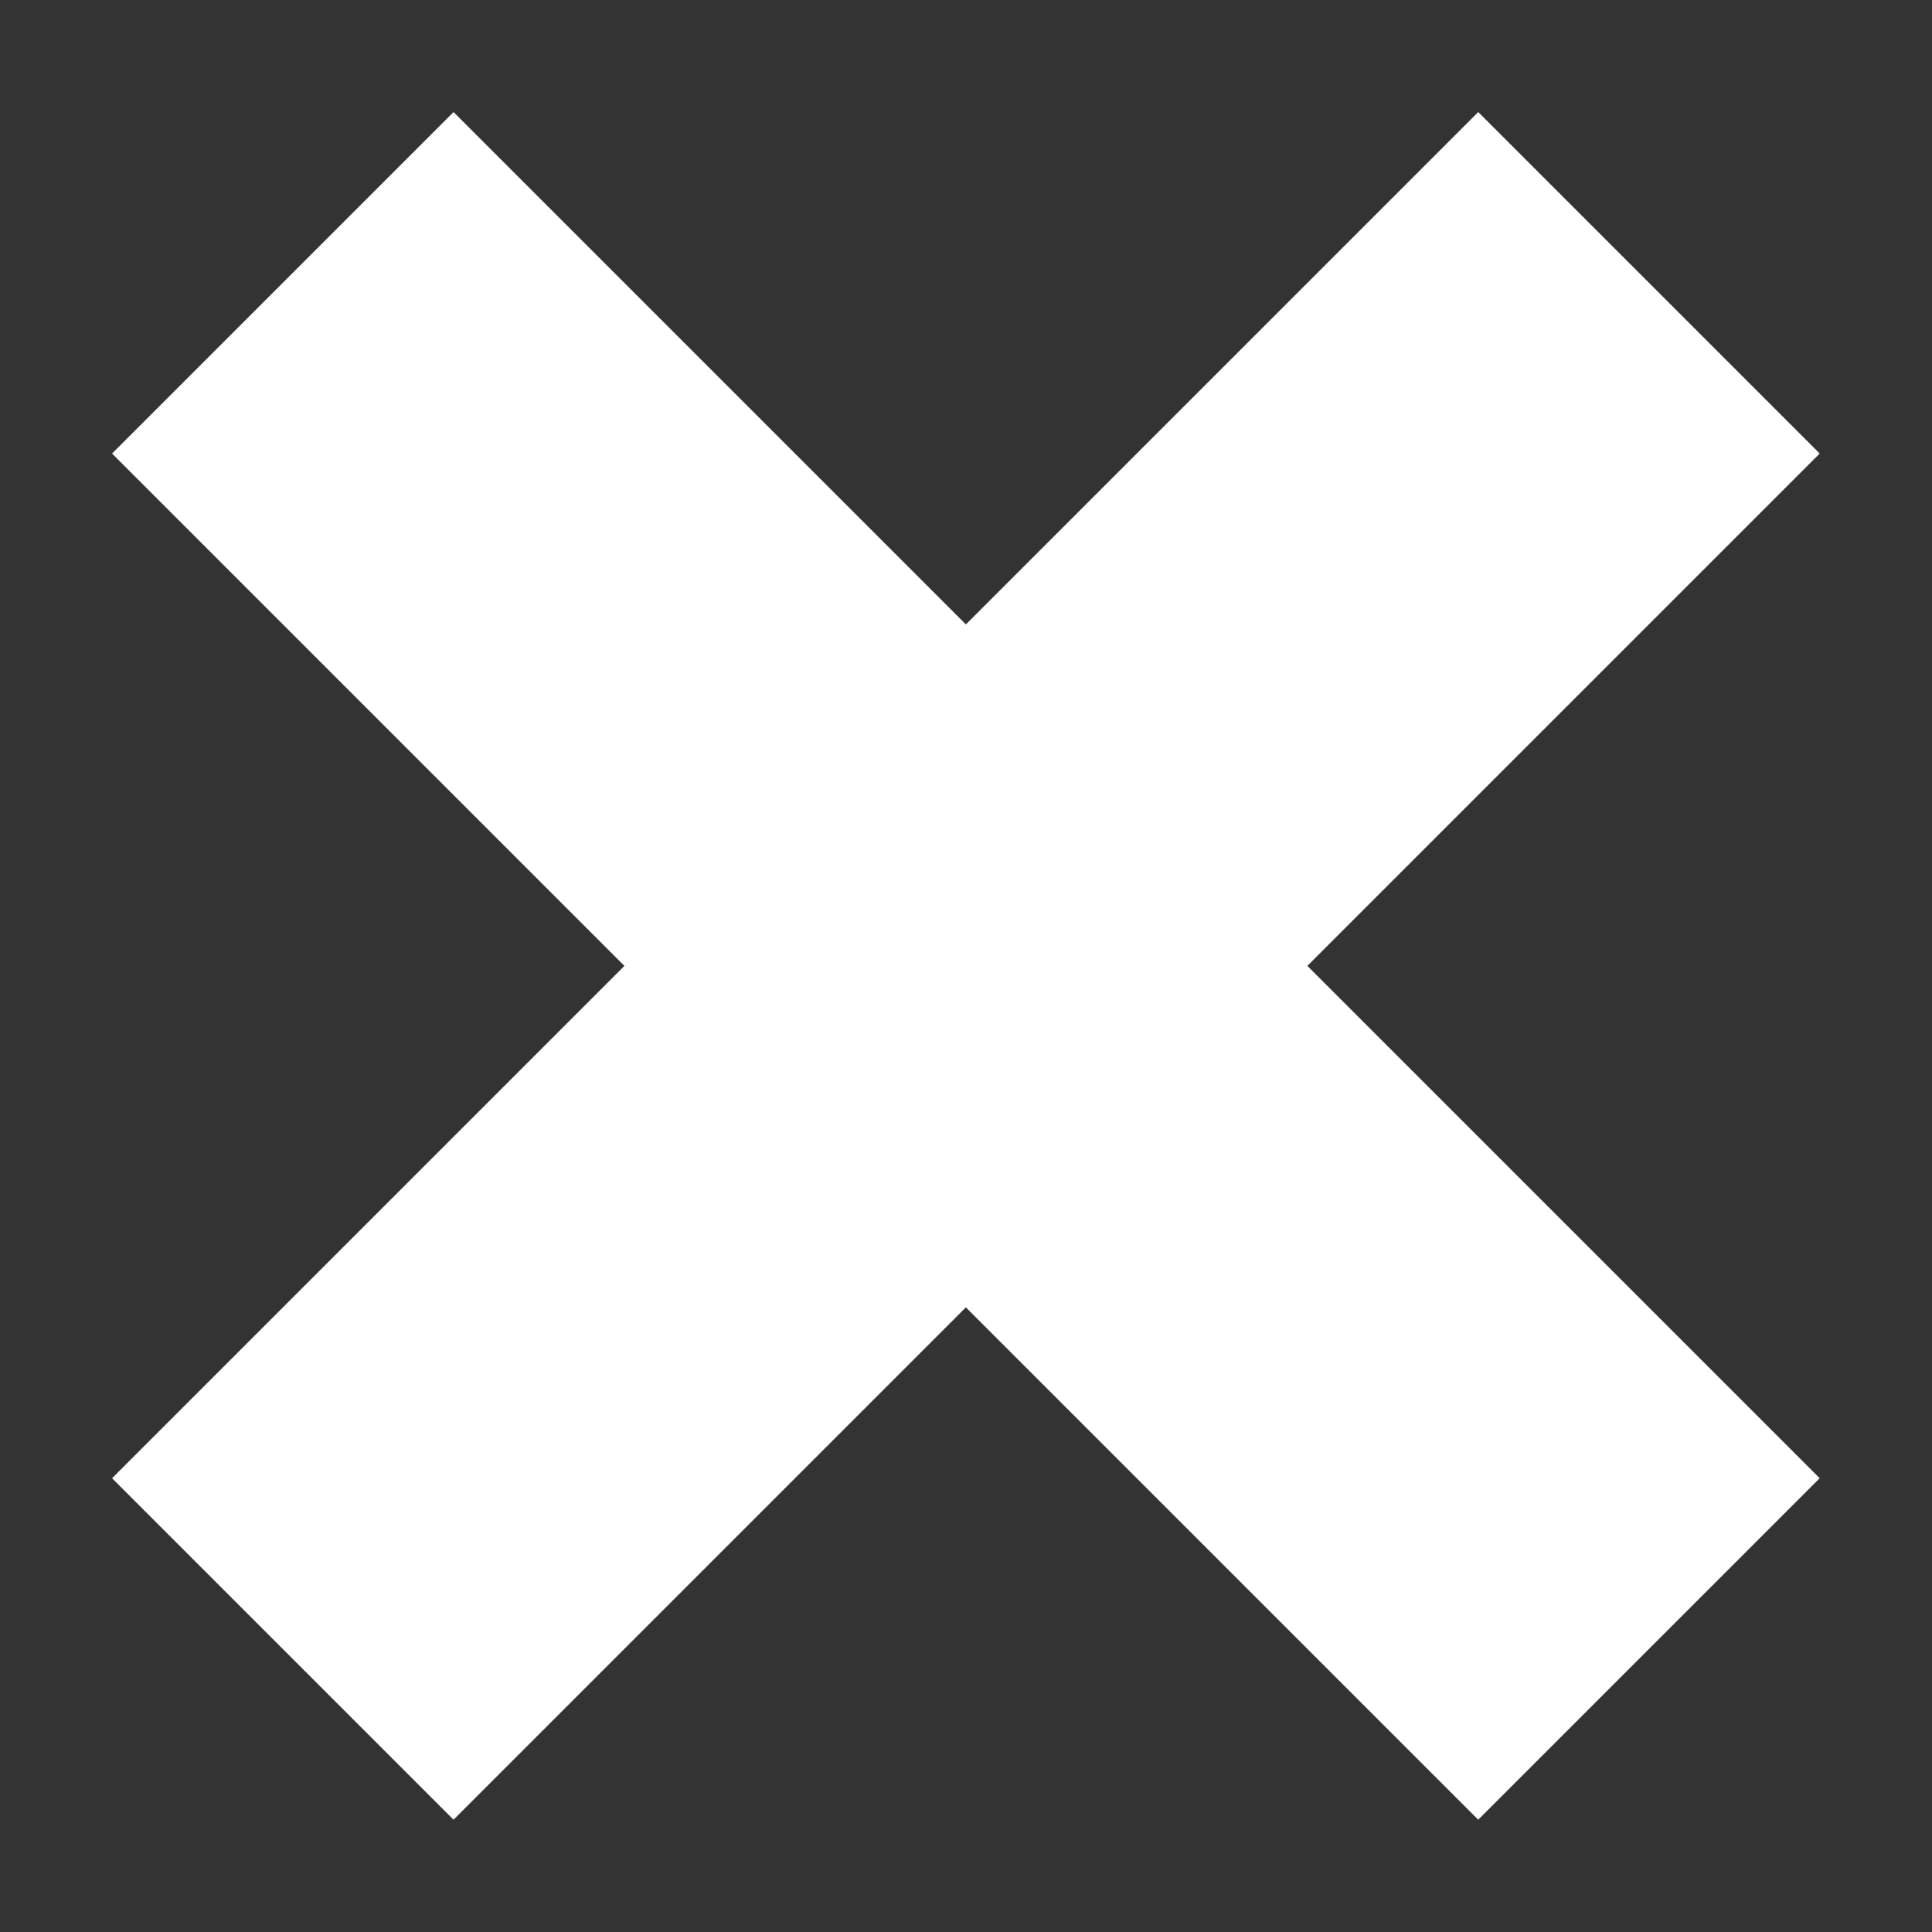 
<svg width="8px" height="8px" viewBox="0 0 8 8" version="1.1" xmlns="http://www.w3.org/2000/svg" xmlns:xlink="http://www.w3.org/1999/xlink">
    <rect x="0" y="0" width="8" height="8" fill="#333333" stroke="none"/>
    <g id="页面1" stroke="none" stroke-width="1" fill="none" fill-rule="evenodd">
        <g id="点击垃圾桶后" transform="translate(-166, -215)" fill="#FFFFFF">
            <g id="组_6_拷贝" transform="translate(111, 211)">
                <g id="叉_拷贝_2" transform="translate(55, 4)">
                    <polygon id="矩形_7" points="0.464 6.121 6.121 0.464 7.535 1.878 1.878 7.535"></polygon>
                    <polygon id="矩形_7_拷贝" points="0.464 1.878 1.878 0.464 7.535 6.121 6.121 7.535"></polygon>
                </g>
            </g>
        </g>
    </g>
</svg>